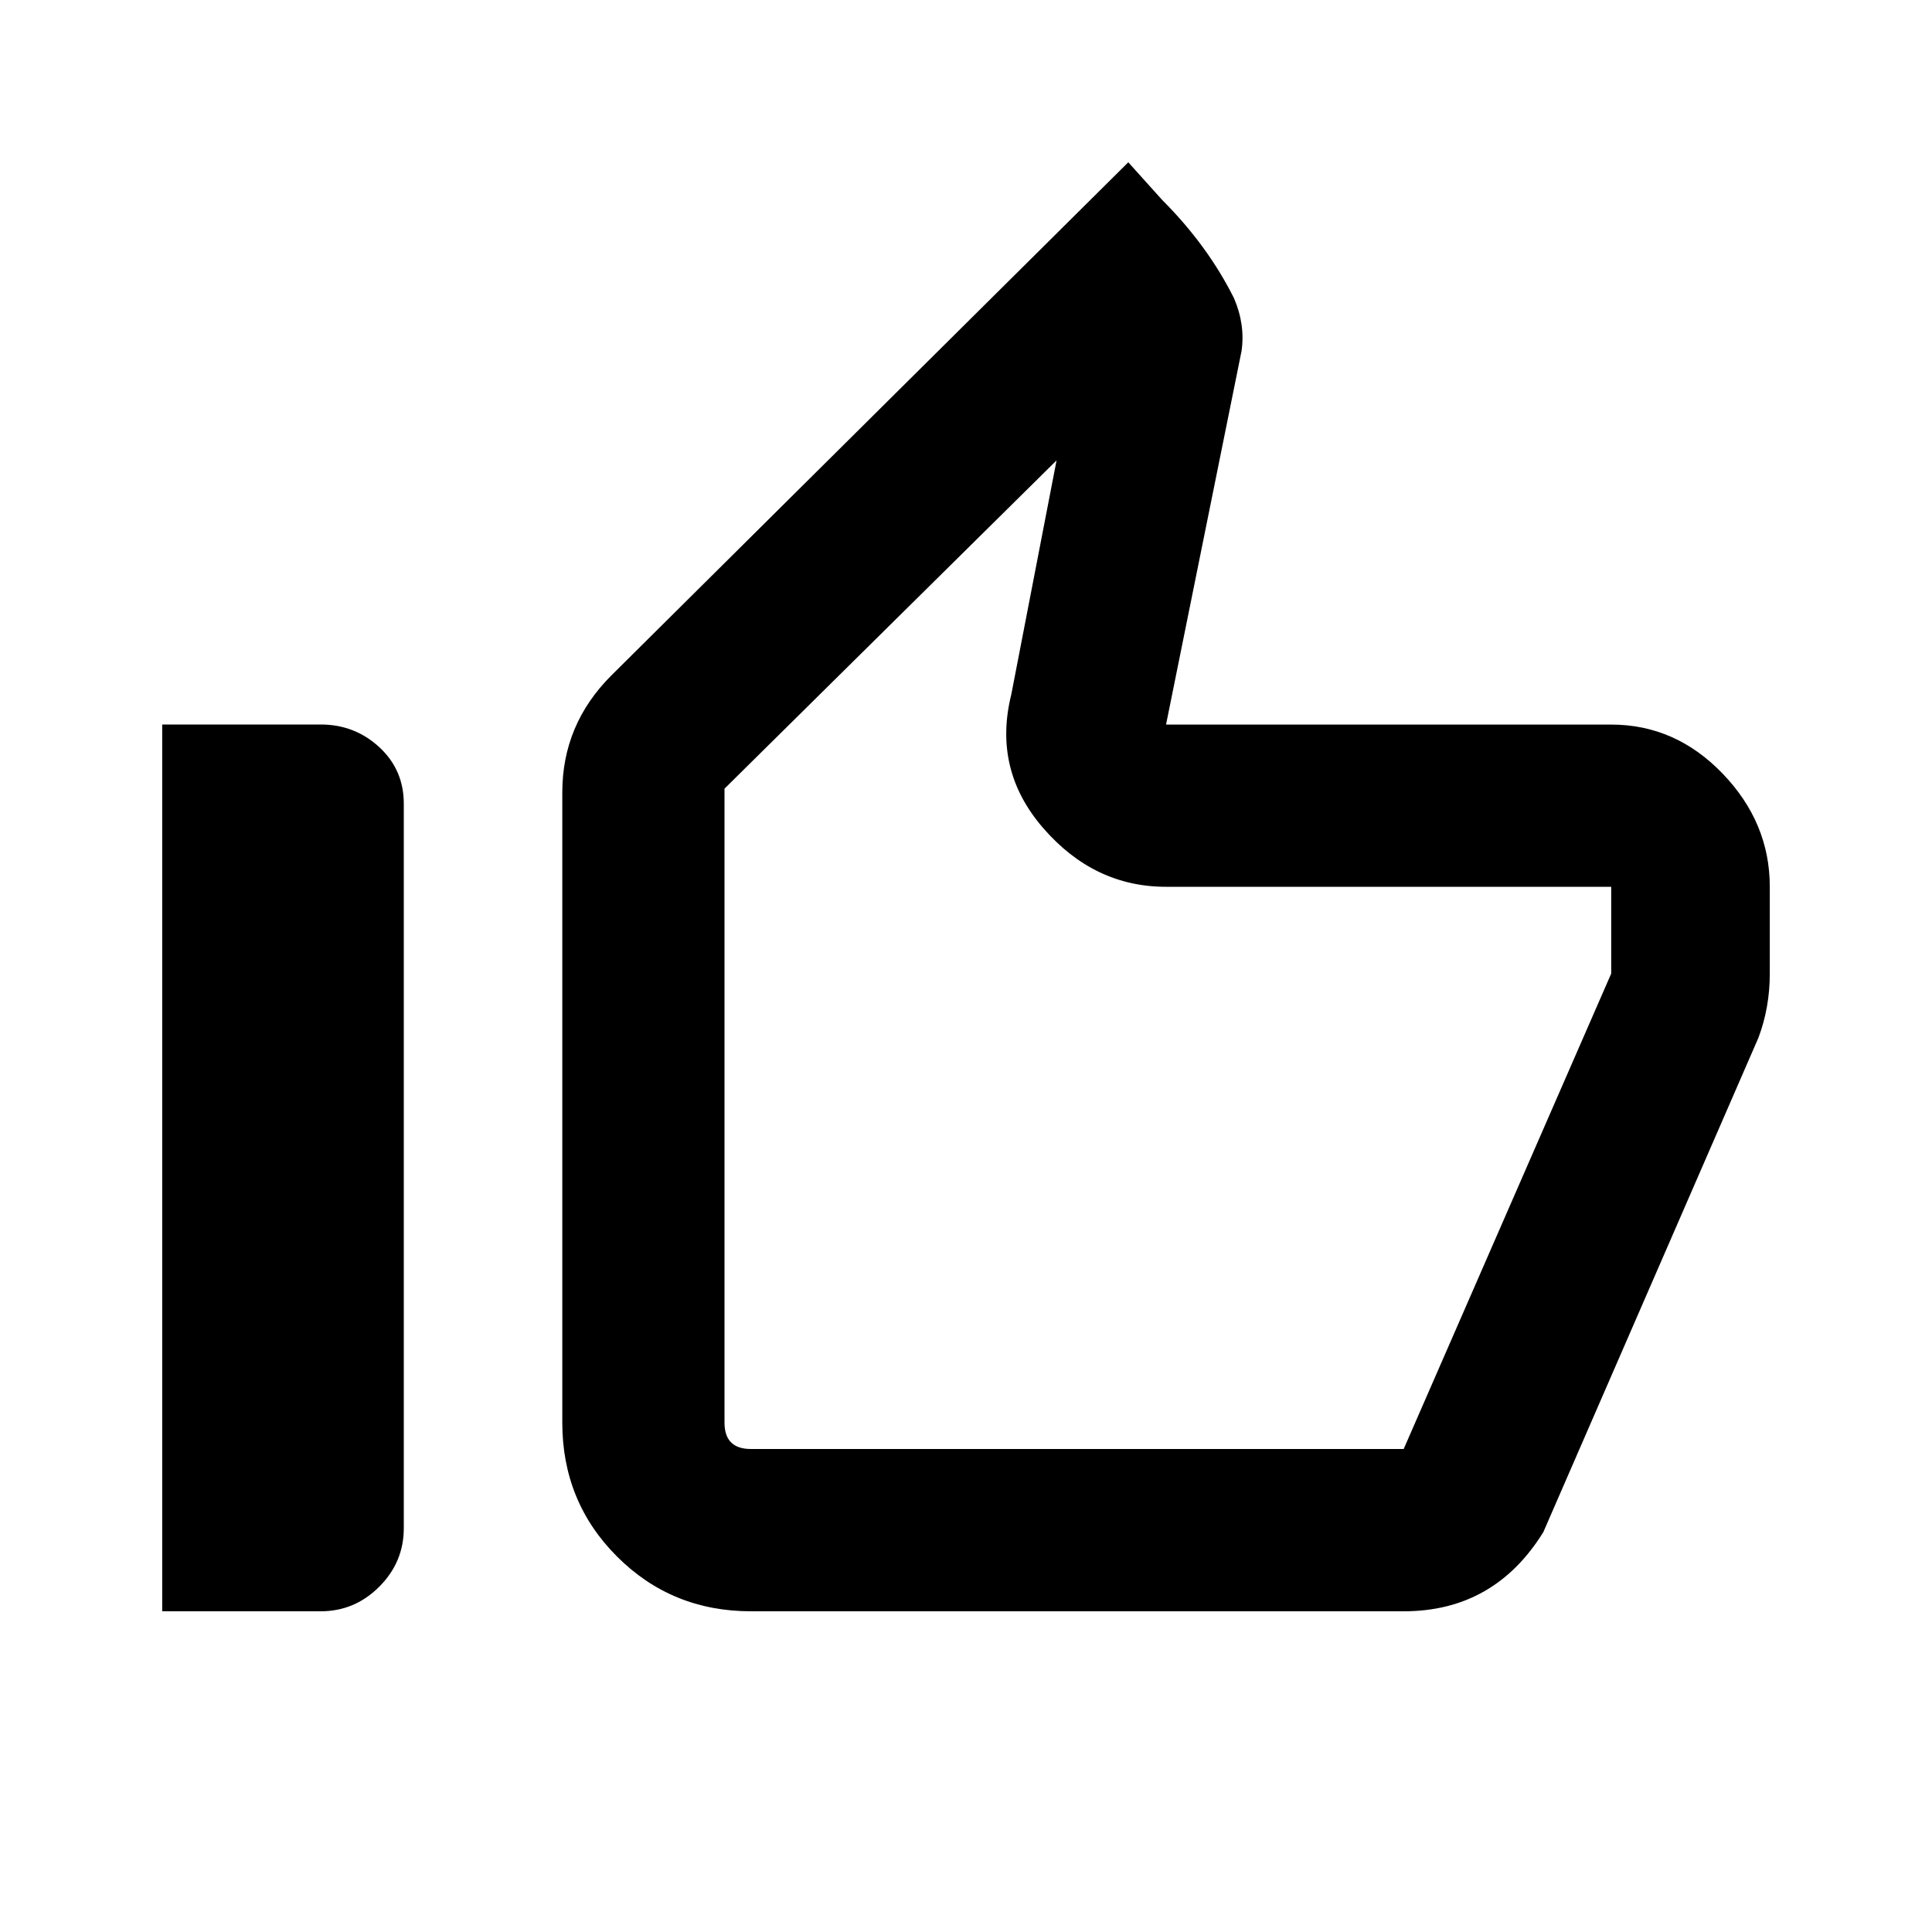 <!-- Generated by IcoMoon.io -->
<svg version="1.1" xmlns="http://www.w3.org/2000/svg" width="24" height="24" viewBox="0 0 24 24">
<path d="M3.984 9q0.422 0 0.727 0.281t0.305 0.703v9q0 0.422-0.305 0.727t-0.727 0.305h-1.969v-11.016h1.969zM14.016 2.016l0.422 0.469q0.563 0.563 0.891 1.219 0.141 0.328 0.094 0.656l-0.938 4.641h5.531q0.797 0 1.383 0.609t0.586 1.406v1.078q0 0.422-0.141 0.797l-2.672 6.141q-0.609 0.984-1.734 0.984h-8.109q-0.984 0-1.664-0.68t-0.68-1.664v-7.828q0-0.844 0.609-1.453zM13.125 5.719l-4.125 4.078v7.875q0 0.328 0.328 0.328h8.109l2.578-5.906v-1.078h-5.531q-0.891 0-1.523-0.727t-0.398-1.664z"></path>
</svg>
